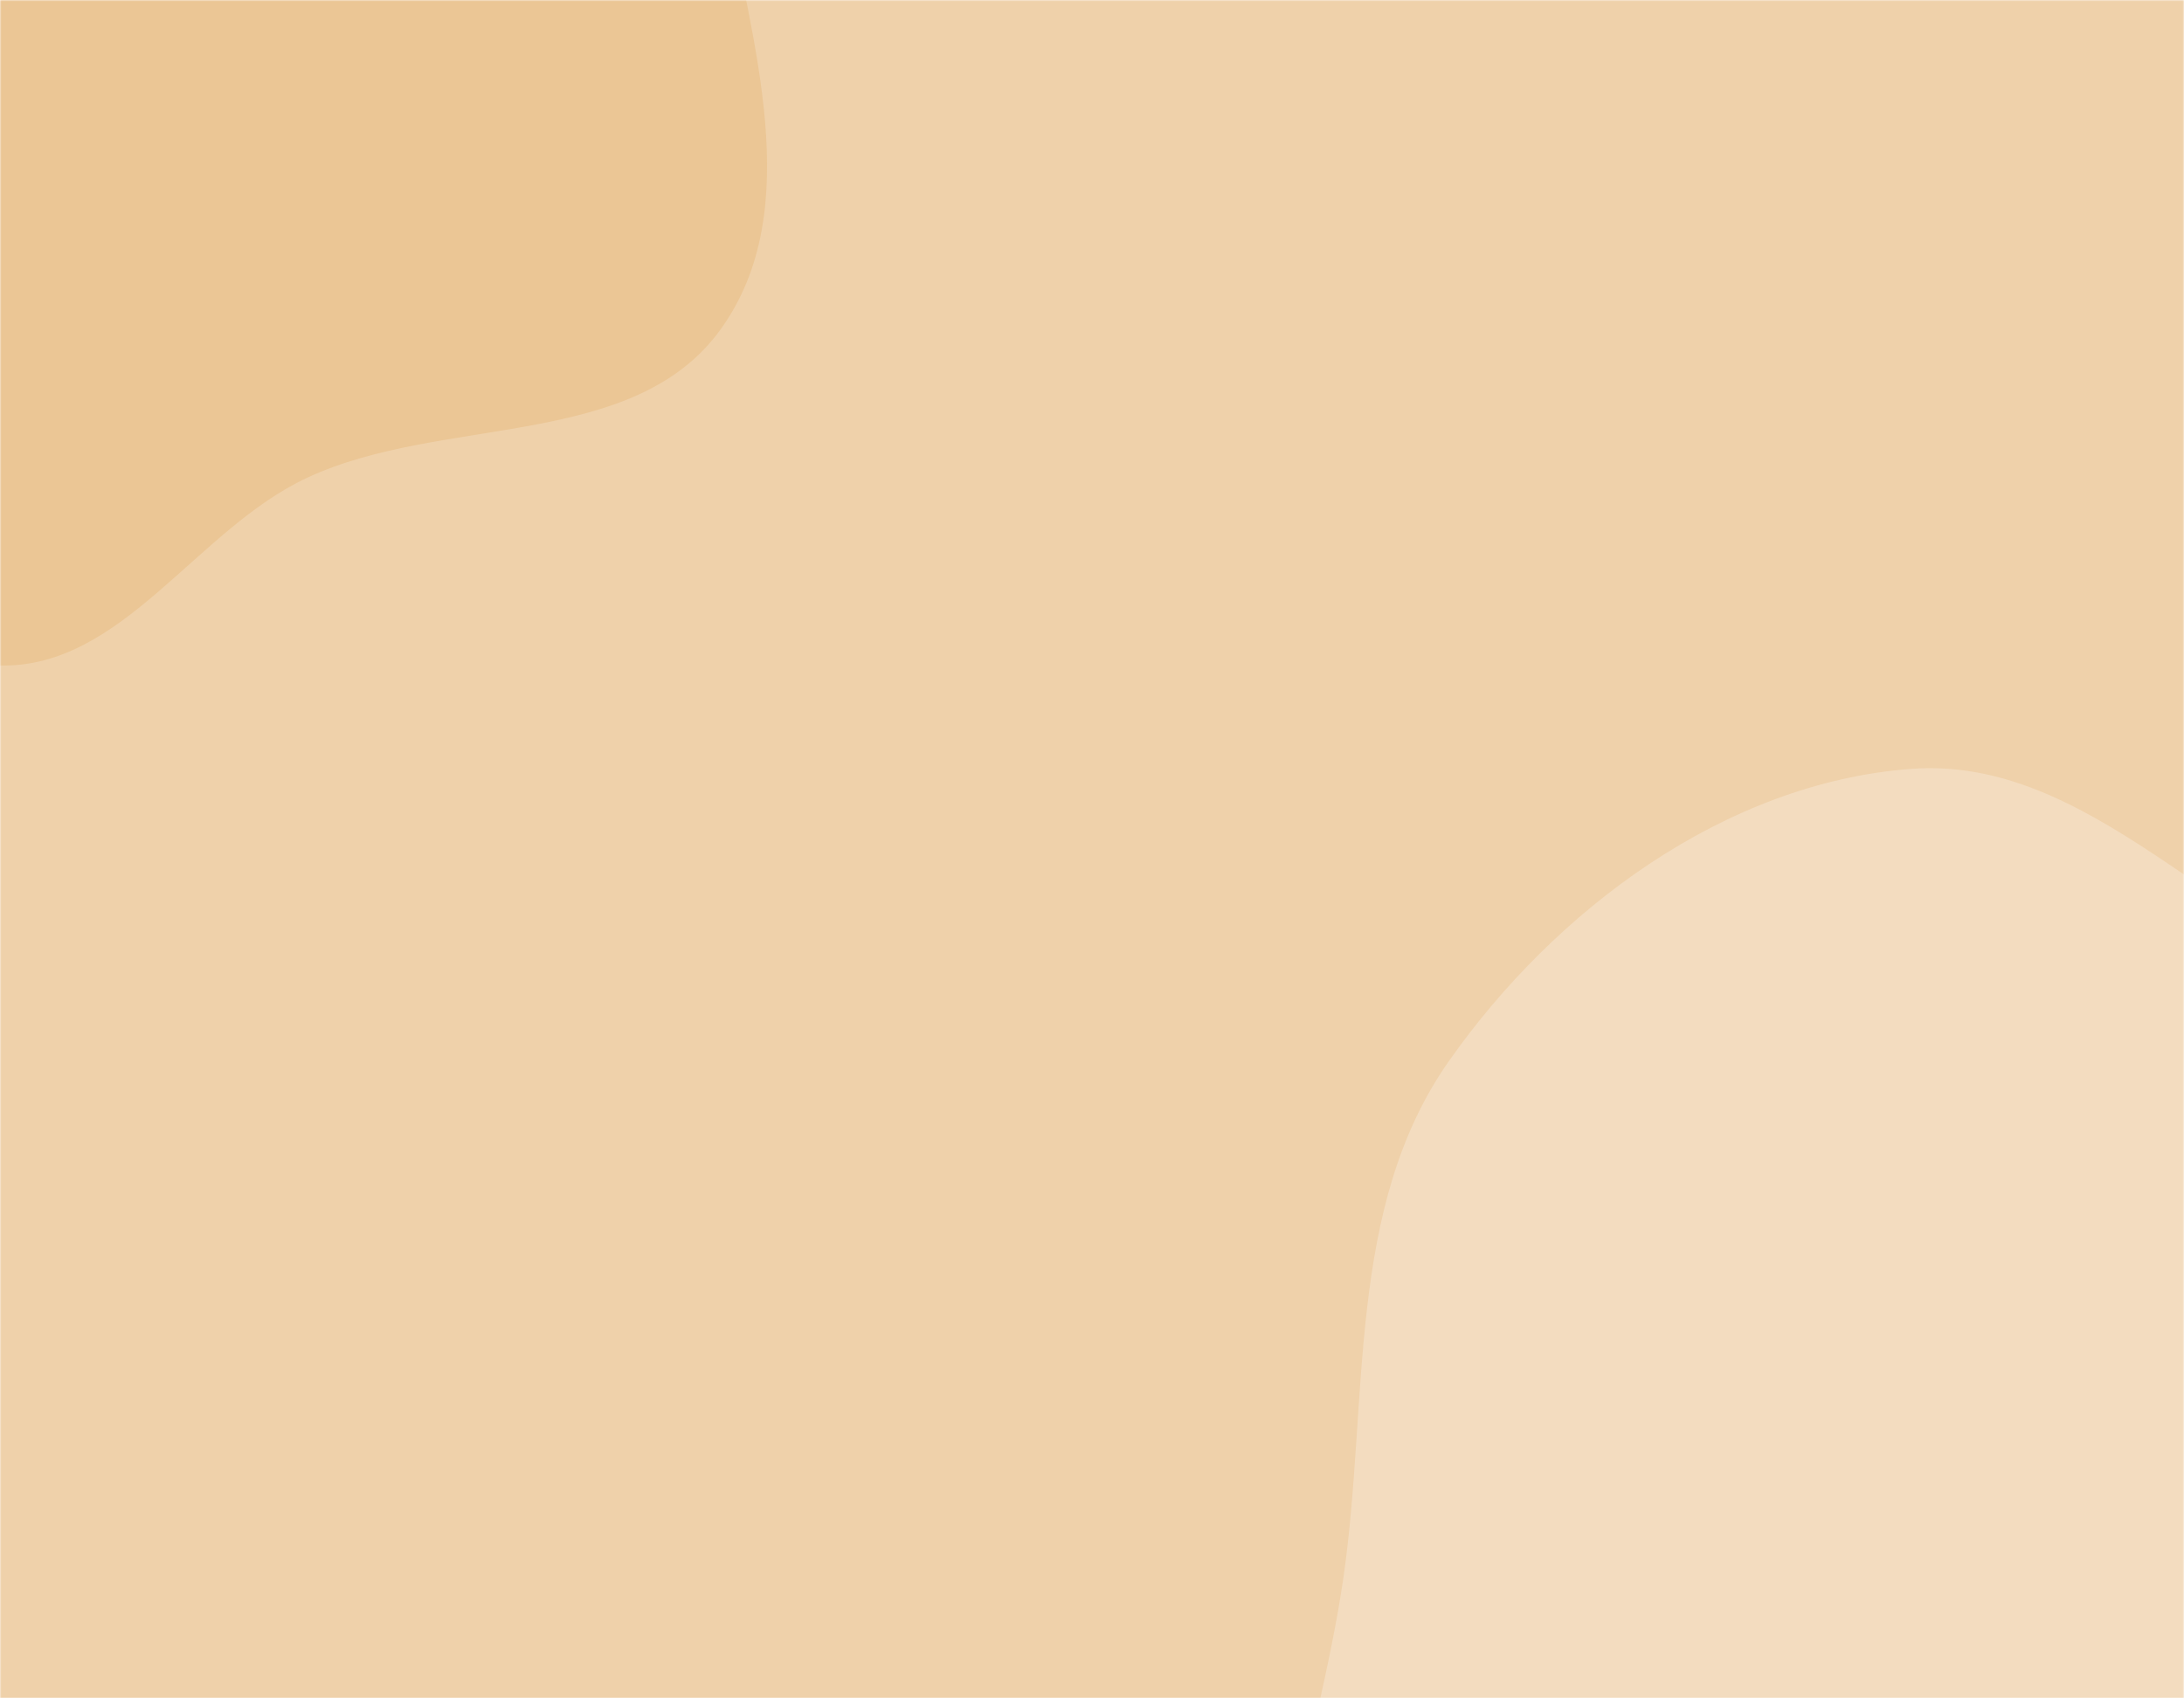 <svg xmlns="http://www.w3.org/2000/svg" version="1.1" xmlns:xlink="http://www.w3.org/1999/xlink" xmlns:svgjs="http://svgjs.dev/svgjs" width="720" height="560" preserveAspectRatio="none" viewBox="0 0 720 560"><g mask="url(&quot;#SvgjsMask1181&quot;)" fill="none"><rect width="720" height="560" x="0" y="0" fill="rgba(239, 209, 170, 1)"></rect><path d="M0,219.434C40.363,220.343,64.657,174.61,101.241,157.534C145.921,136.68,208.854,148.562,237.627,108.521C266.001,69.035,247.685,13.483,239.152,-34.385C230.865,-80.875,218.768,-127.115,189.077,-163.836C158.783,-201.303,116.529,-226.102,71.117,-242.202C23.787,-258.982,-31.271,-281.165,-75.667,-257.697C-120.382,-234.06,-121.723,-171.085,-146.663,-127.084C-165.742,-93.424,-193.486,-66.408,-205.024,-29.478C-218.148,12.527,-239.59,61.282,-217.385,99.276C-194.963,137.641,-137.244,131.543,-98.353,153.04C-63.019,172.571,-40.363,218.525,0,219.434" fill="#ebc695"></path><path d="M720 913.585C786.185 915.132 855.004 888.932 900.461 840.802 942.999 795.763 929.96 723.932 953.315 666.551 975.282 612.58 1032.434 573.252 1033.076 514.986 1033.741 454.637 1004.553 391.696 956.748 354.856 910.782 319.434 843.974 343.738 788.548 326.547 731.827 308.955 689.227 249.059 630.009 253.518 568.82 258.125 512.85 299.732 477.601 349.96 443.654 398.334 451.355 461.67 442.888 520.157 434.412 578.711 409.517 637.164 427.883 693.405 447.078 752.186 495.501 795.27 544.881 832.49 597.313 872.01 654.36 912.051 720 913.585" fill="#f3dcbf"></path></g><defs><mask id="SvgjsMask1181"><rect width="720" height="560" fill="#ffffff"></rect></mask></defs></svg>